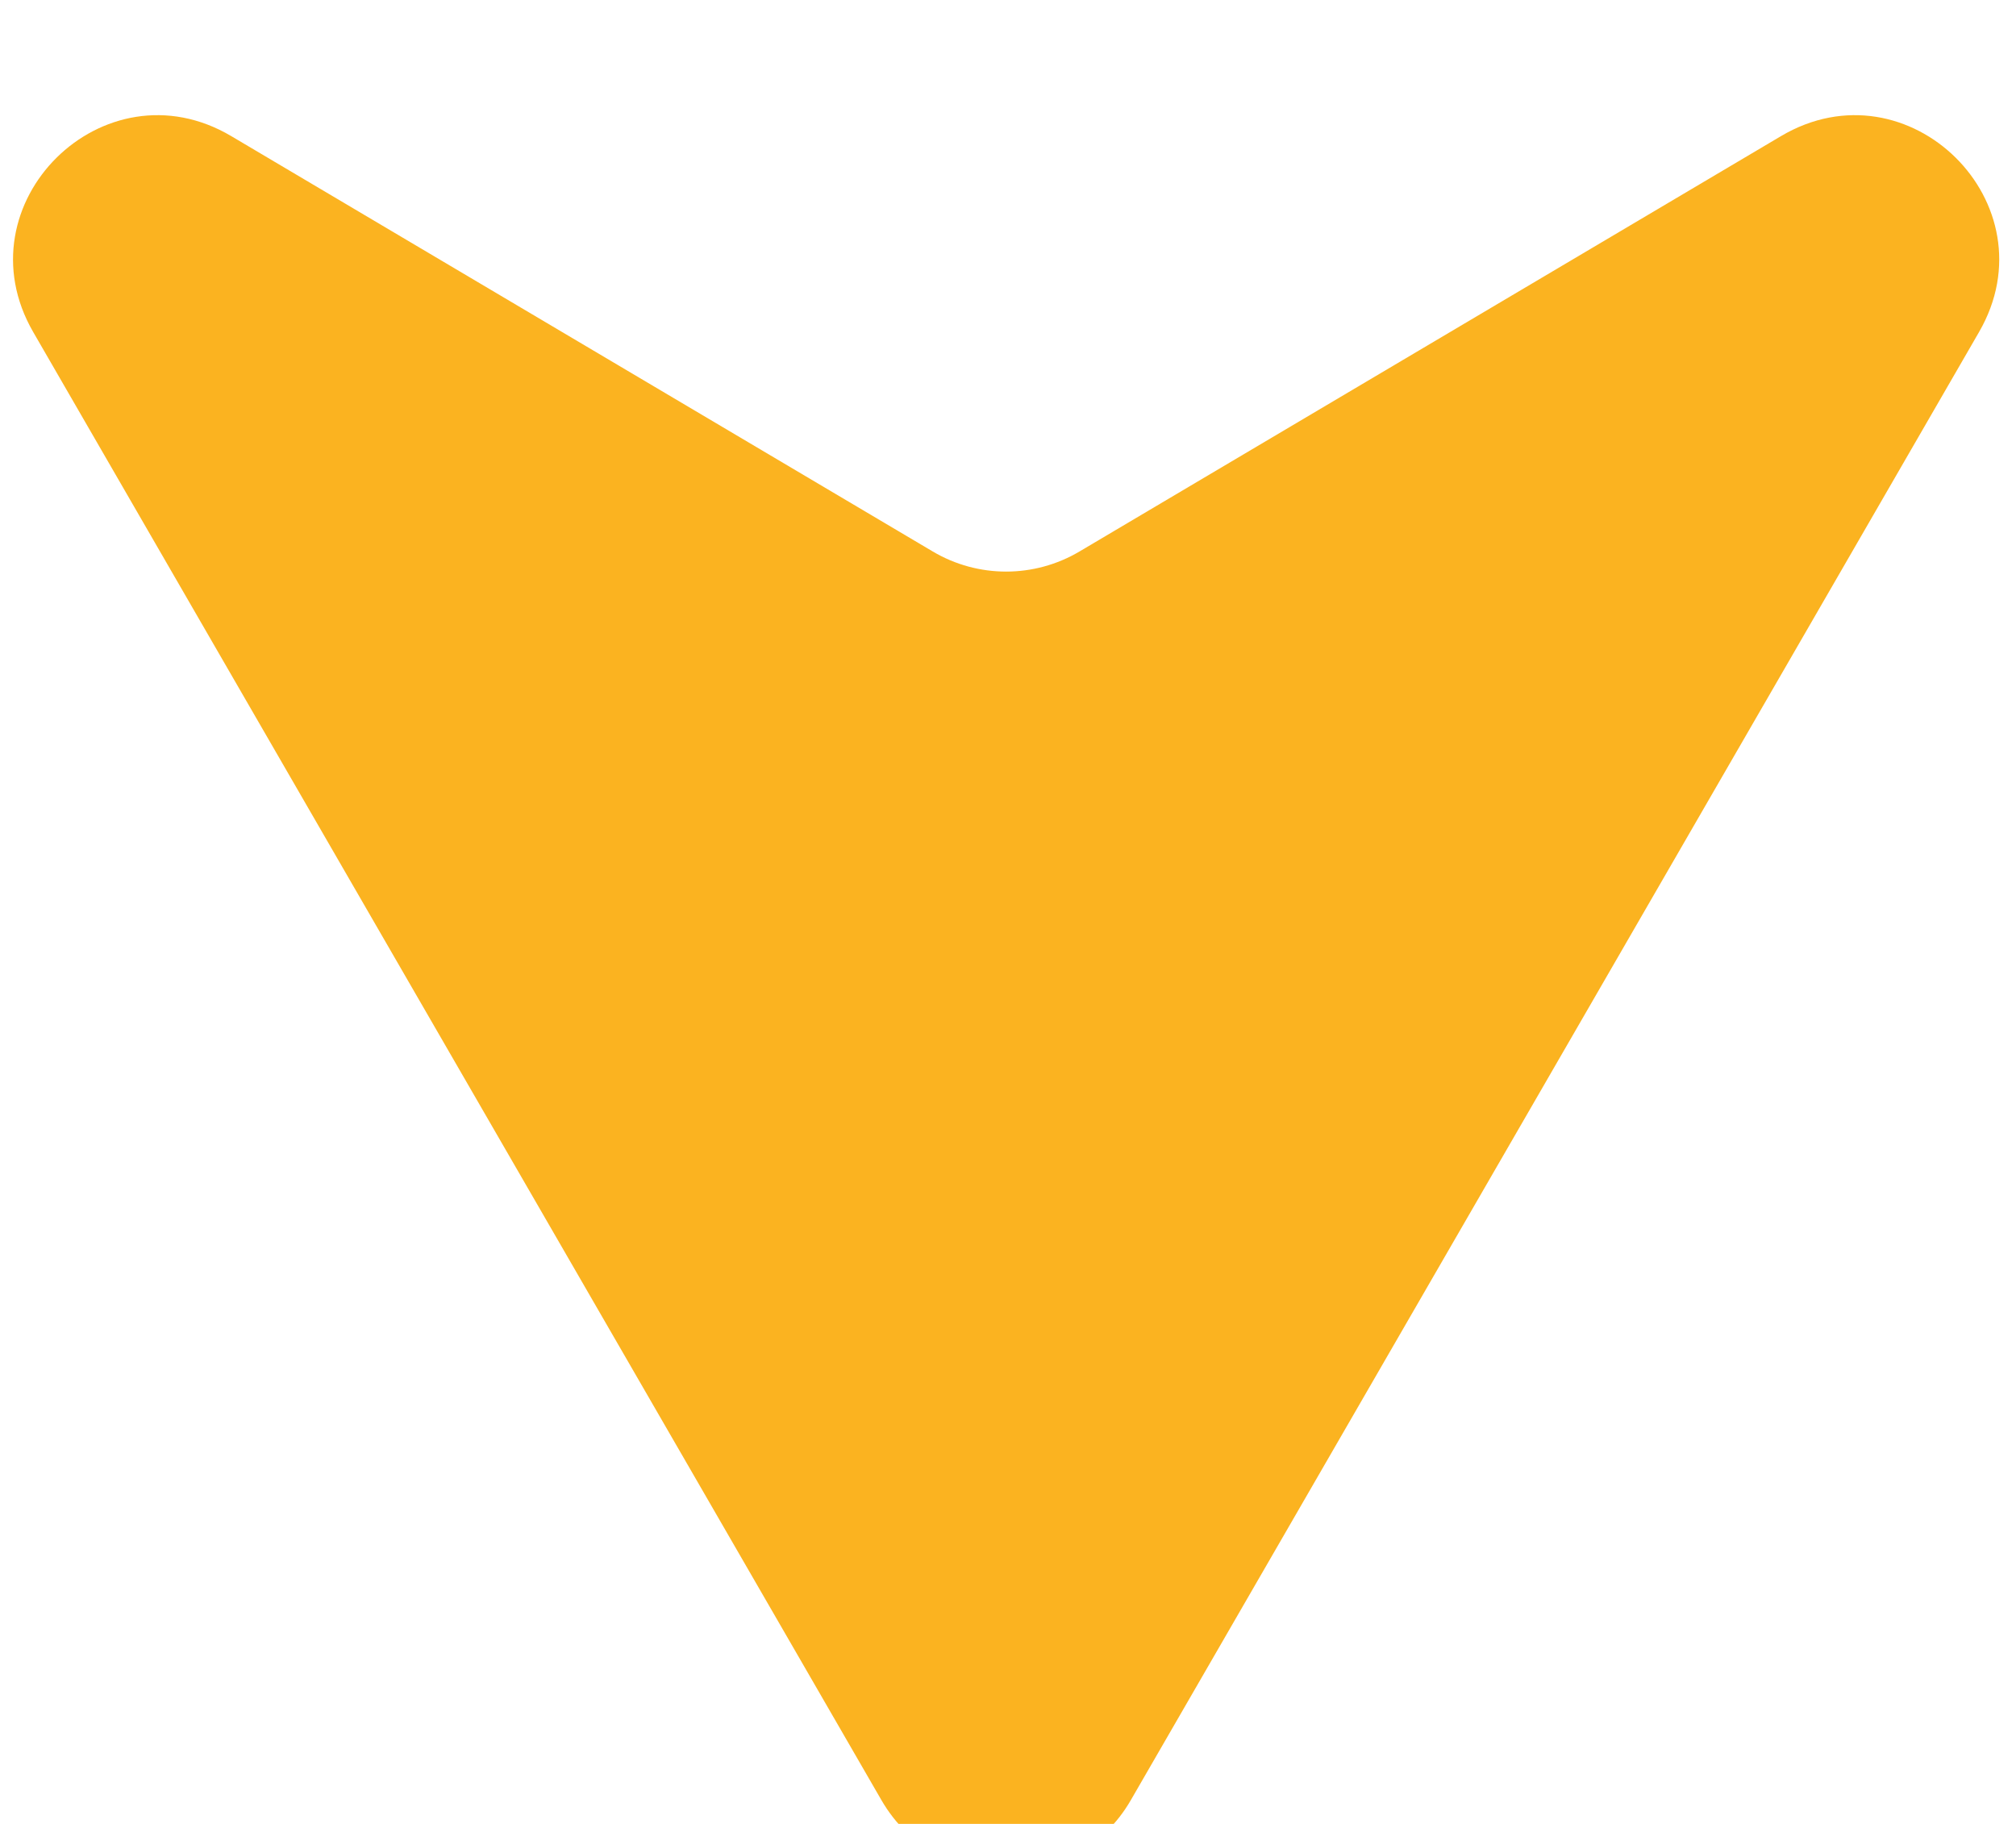 <svg width="42" height="38" viewBox="0 0 42 38" fill="none" xmlns="http://www.w3.org/2000/svg">
<g filter="url(#filter0_ii_1_762)">
<path d="M18.363 35.504C19.518 37.503 22.404 37.503 23.559 35.504L41.23 4.918C42.775 2.245 39.761 -0.737 37.104 0.836L22.489 9.49C21.547 10.048 20.375 10.048 19.433 9.49L4.818 0.836C2.161 -0.737 -0.853 2.245 0.692 4.918L18.363 35.504Z" fill="#FBB320"/>
</g>
<defs>
<filter id="filter0_ii_1_762" x="0.271" y="-3.601" width="41.38" height="46.604" filterUnits="userSpaceOnUse" color-interpolation-filters="sRGB">
<feFlood flood-opacity="0" result="BackgroundImageFix"/>
<feBlend mode="normal" in="SourceGraphic" in2="BackgroundImageFix" result="shape"/>
<feColorMatrix in="SourceAlpha" type="matrix" values="0 0 0 0 0 0 0 0 0 0 0 0 0 0 0 0 0 0 127 0" result="hardAlpha"/>
<feOffset dy="6"/>
<feGaussianBlur stdDeviation="3"/>
<feComposite in2="hardAlpha" operator="arithmetic" k2="-1" k3="1"/>
<feColorMatrix type="matrix" values="0 0 0 0 1 0 0 0 0 1 0 0 0 0 1 0 0 0 0.36 0"/>
<feBlend mode="normal" in2="shape" result="effect1_innerShadow_1_762"/>
<feColorMatrix in="SourceAlpha" type="matrix" values="0 0 0 0 0 0 0 0 0 0 0 0 0 0 0 0 0 0 127 0" result="hardAlpha"/>
<feOffset dy="-4"/>
<feGaussianBlur stdDeviation="2"/>
<feComposite in2="hardAlpha" operator="arithmetic" k2="-1" k3="1"/>
<feColorMatrix type="matrix" values="0 0 0 0 0 0 0 0 0 0 0 0 0 0 0 0 0 0 0.25 0"/>
<feBlend mode="normal" in2="effect1_innerShadow_1_762" result="effect2_innerShadow_1_762"/>
</filter>
</defs>
</svg>
